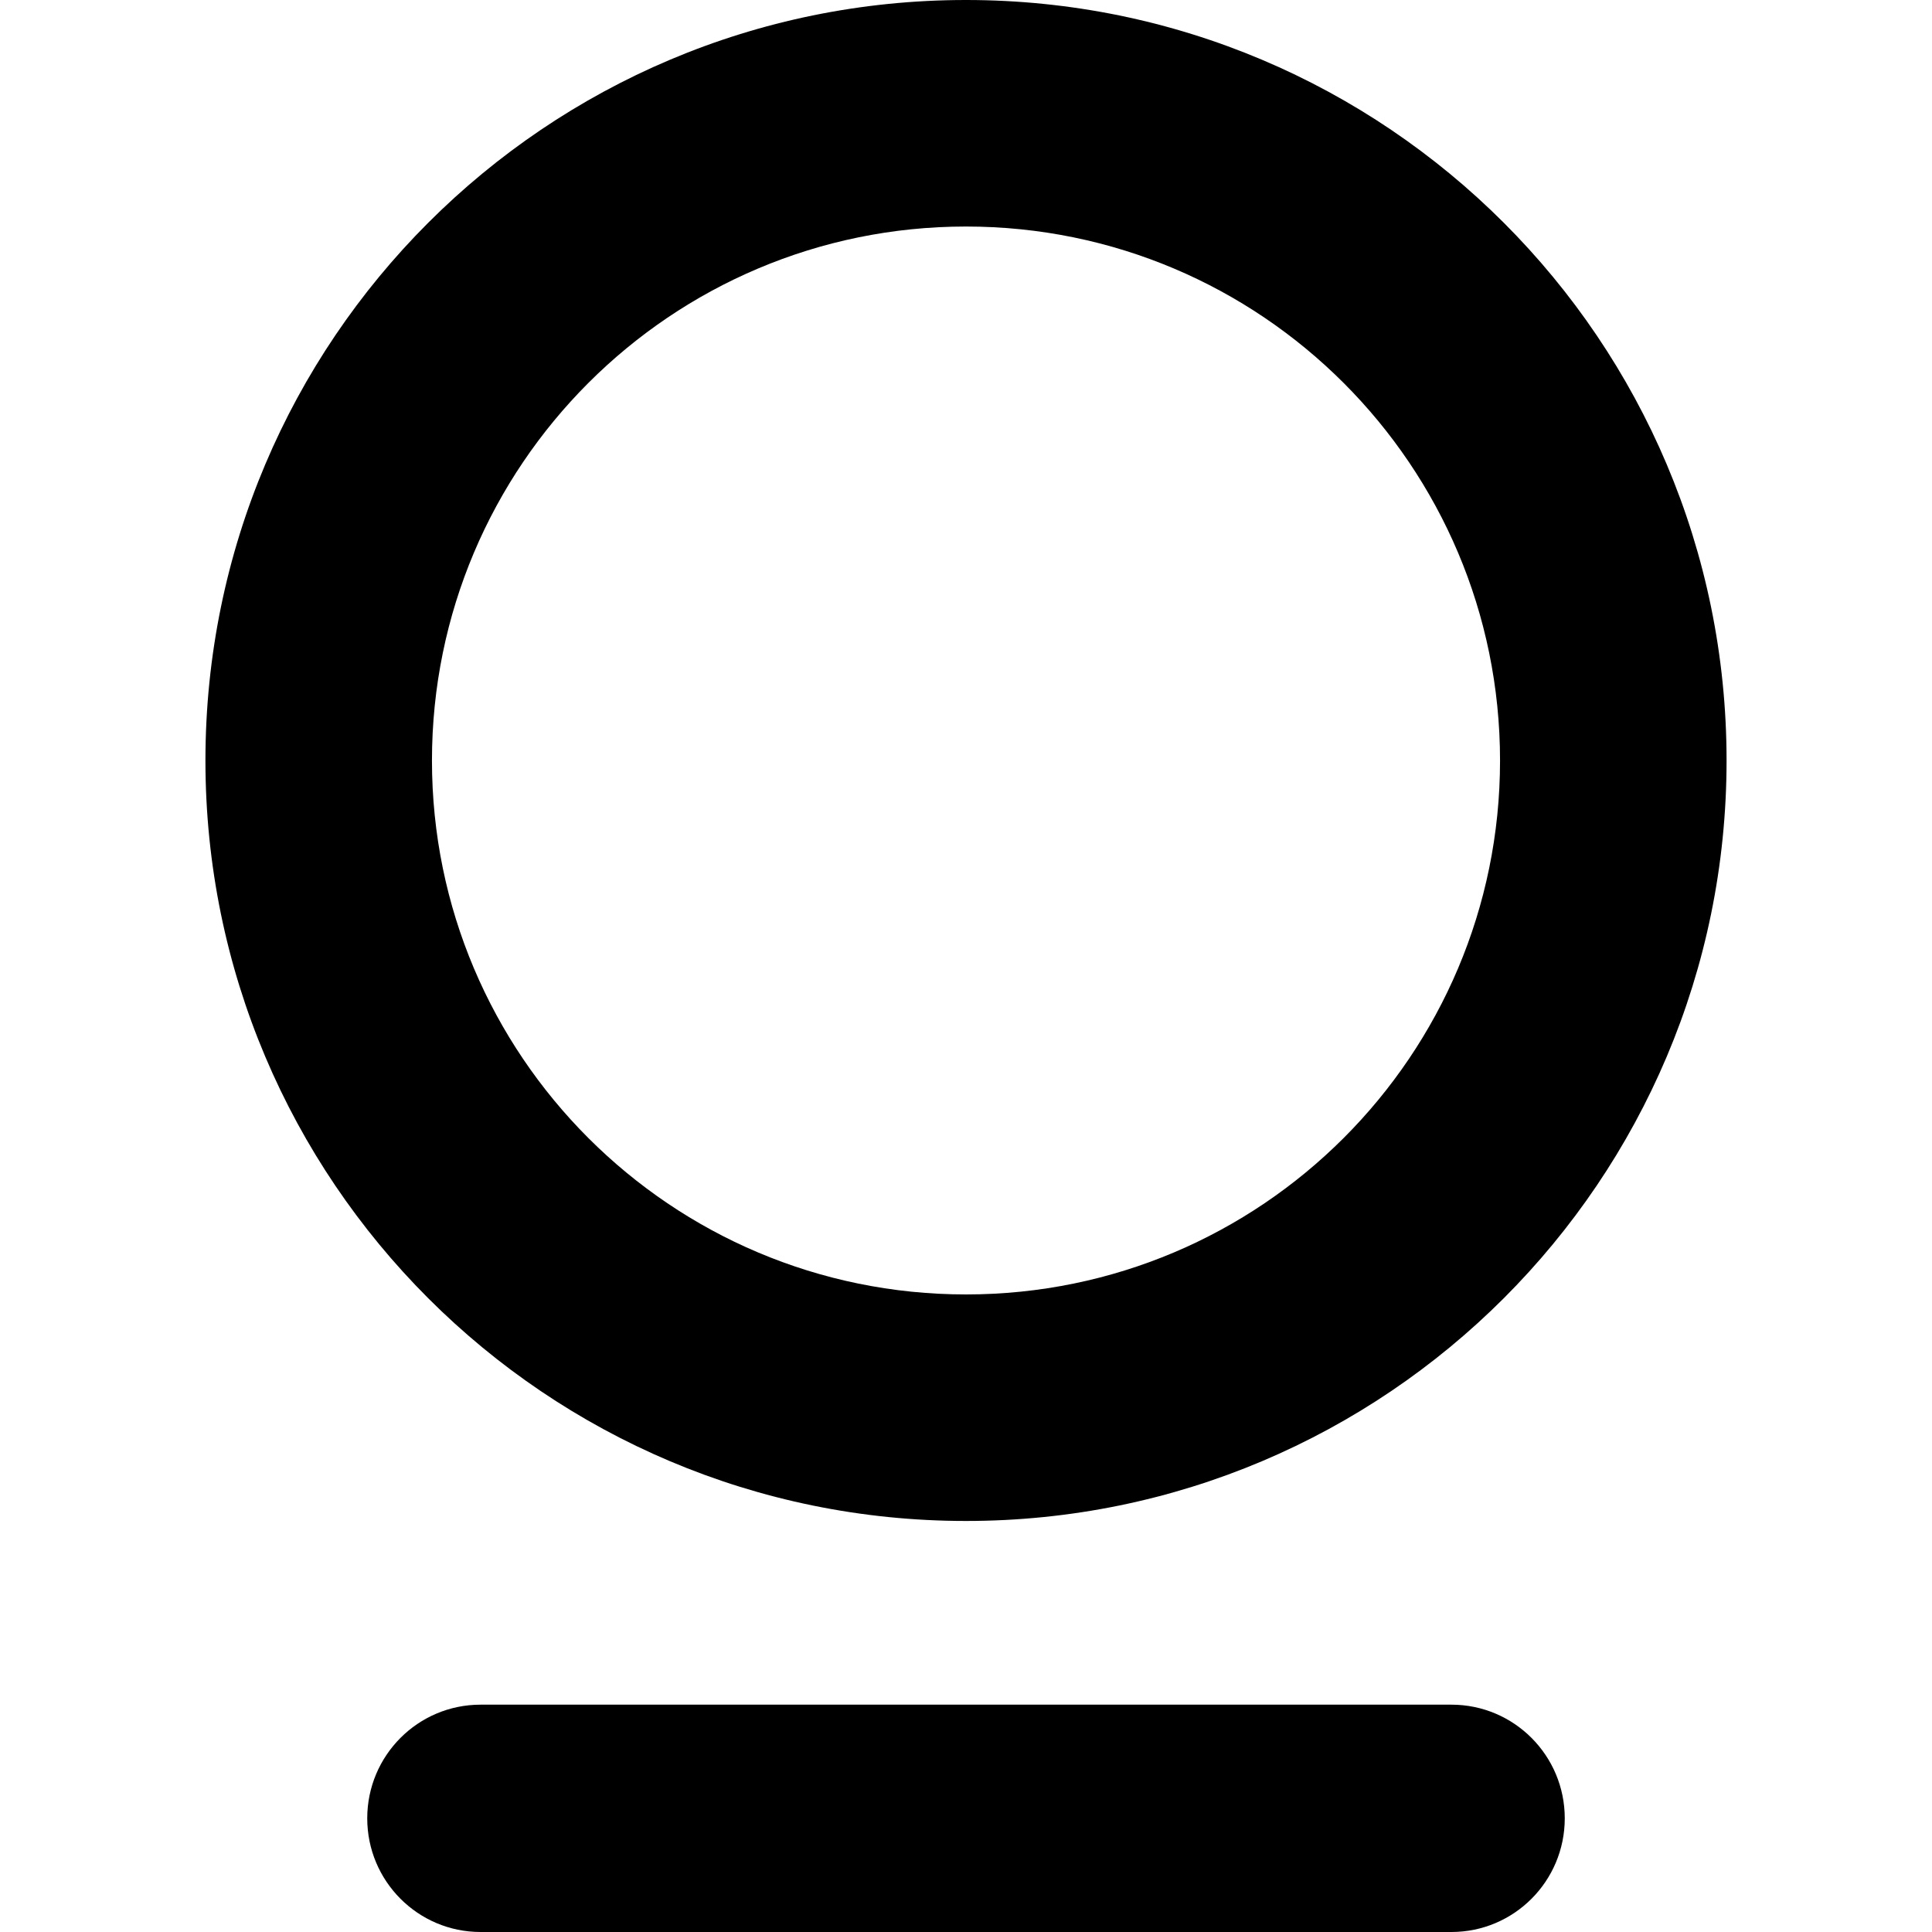 <svg xmlns="http://www.w3.org/2000/svg" width="12" height="12" viewBox="0 0 12 12">
  <path fill-rule="evenodd" d="M9.015,10.588 C9.404,10.588 9.719,10.904 9.719,11.294 C9.719,11.684 9.404,12 9.015,12 L2.985,12 C2.596,12 2.281,11.684 2.281,11.294 C2.281,10.904 2.596,10.588 2.985,10.588 L9.015,10.588 Z M6,1.77635684e-14 C8.609,1.77635684e-14 10.724,2.115 10.724,4.724 C10.724,7.332 8.609,9.447 6,9.447 C3.391,9.447 1.276,7.332 1.276,4.724 C1.276,2.115 3.391,1.77635684e-14 6,1.77635684e-14 Z M6,1.407 C4.168,1.407 2.683,2.892 2.683,4.724 C2.683,6.555 4.168,8.04 6,8.04 C7.832,8.04 9.317,6.555 9.317,4.724 C9.317,2.892 7.832,1.407 6,1.407 Z"/>
</svg>
